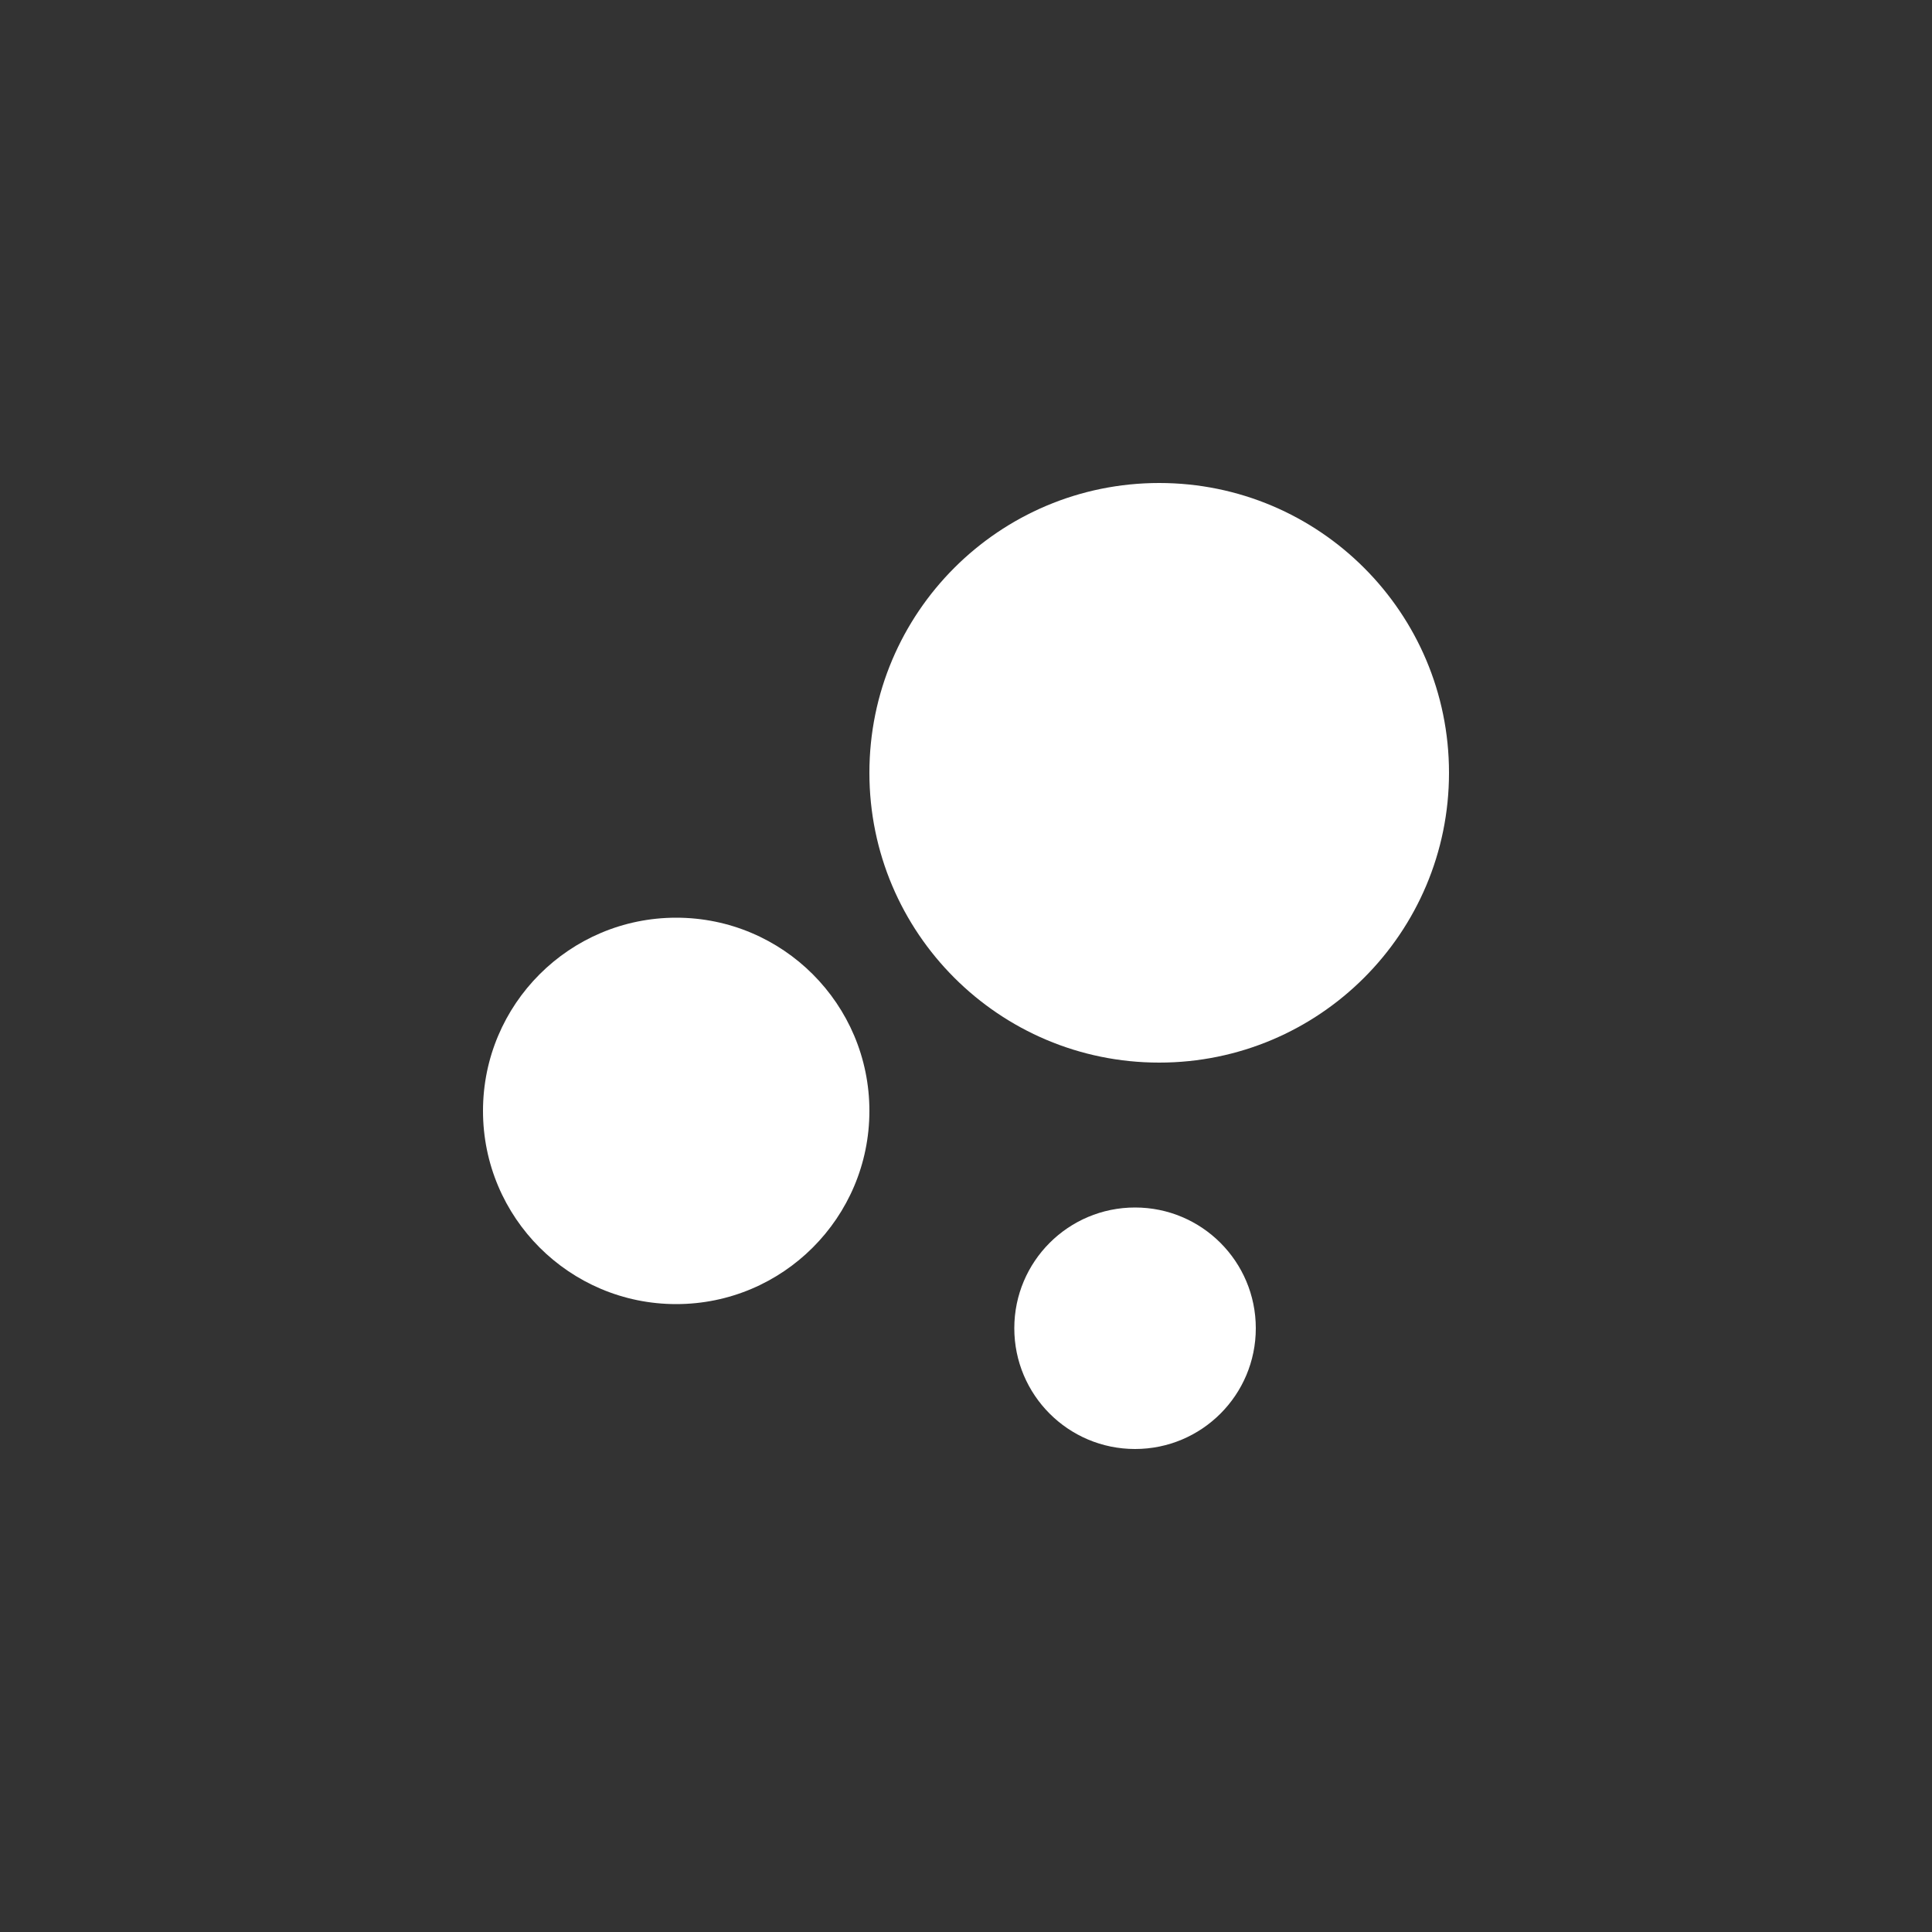 <svg width="32" height="32" viewBox="0 0 32 32" fill="none" xmlns="http://www.w3.org/2000/svg">
<rect x="0" y="0" width="32" height="32" fill="#333333" stroke="none"/>
<path d="M11.2 21.6C12.967 21.6 14.4 20.167 14.4 18.4C14.4 16.633 12.967 15.2 11.2 15.2C9.433 15.2 8 16.633 8 18.4C8 20.167 9.433 21.6 11.2 21.6Z" fill="#FFFFFF"/>
<path d="M18.8 24C19.905 24 20.8 23.105 20.8 22C20.8 20.895 19.905 20 18.8 20C17.695 20 16.8 20.895 16.8 22C16.8 23.105 17.695 24 18.8 24Z" fill="#FFFFFF"/>
<path d="M19.2 17.6C21.851 17.6 24 15.451 24 12.8C24 10.149 21.851 8 19.2 8C16.549 8 14.4 10.149 14.4 12.8C14.4 15.451 16.549 17.6 19.2 17.6Z" fill="#FFFFFF"/>
</svg>
